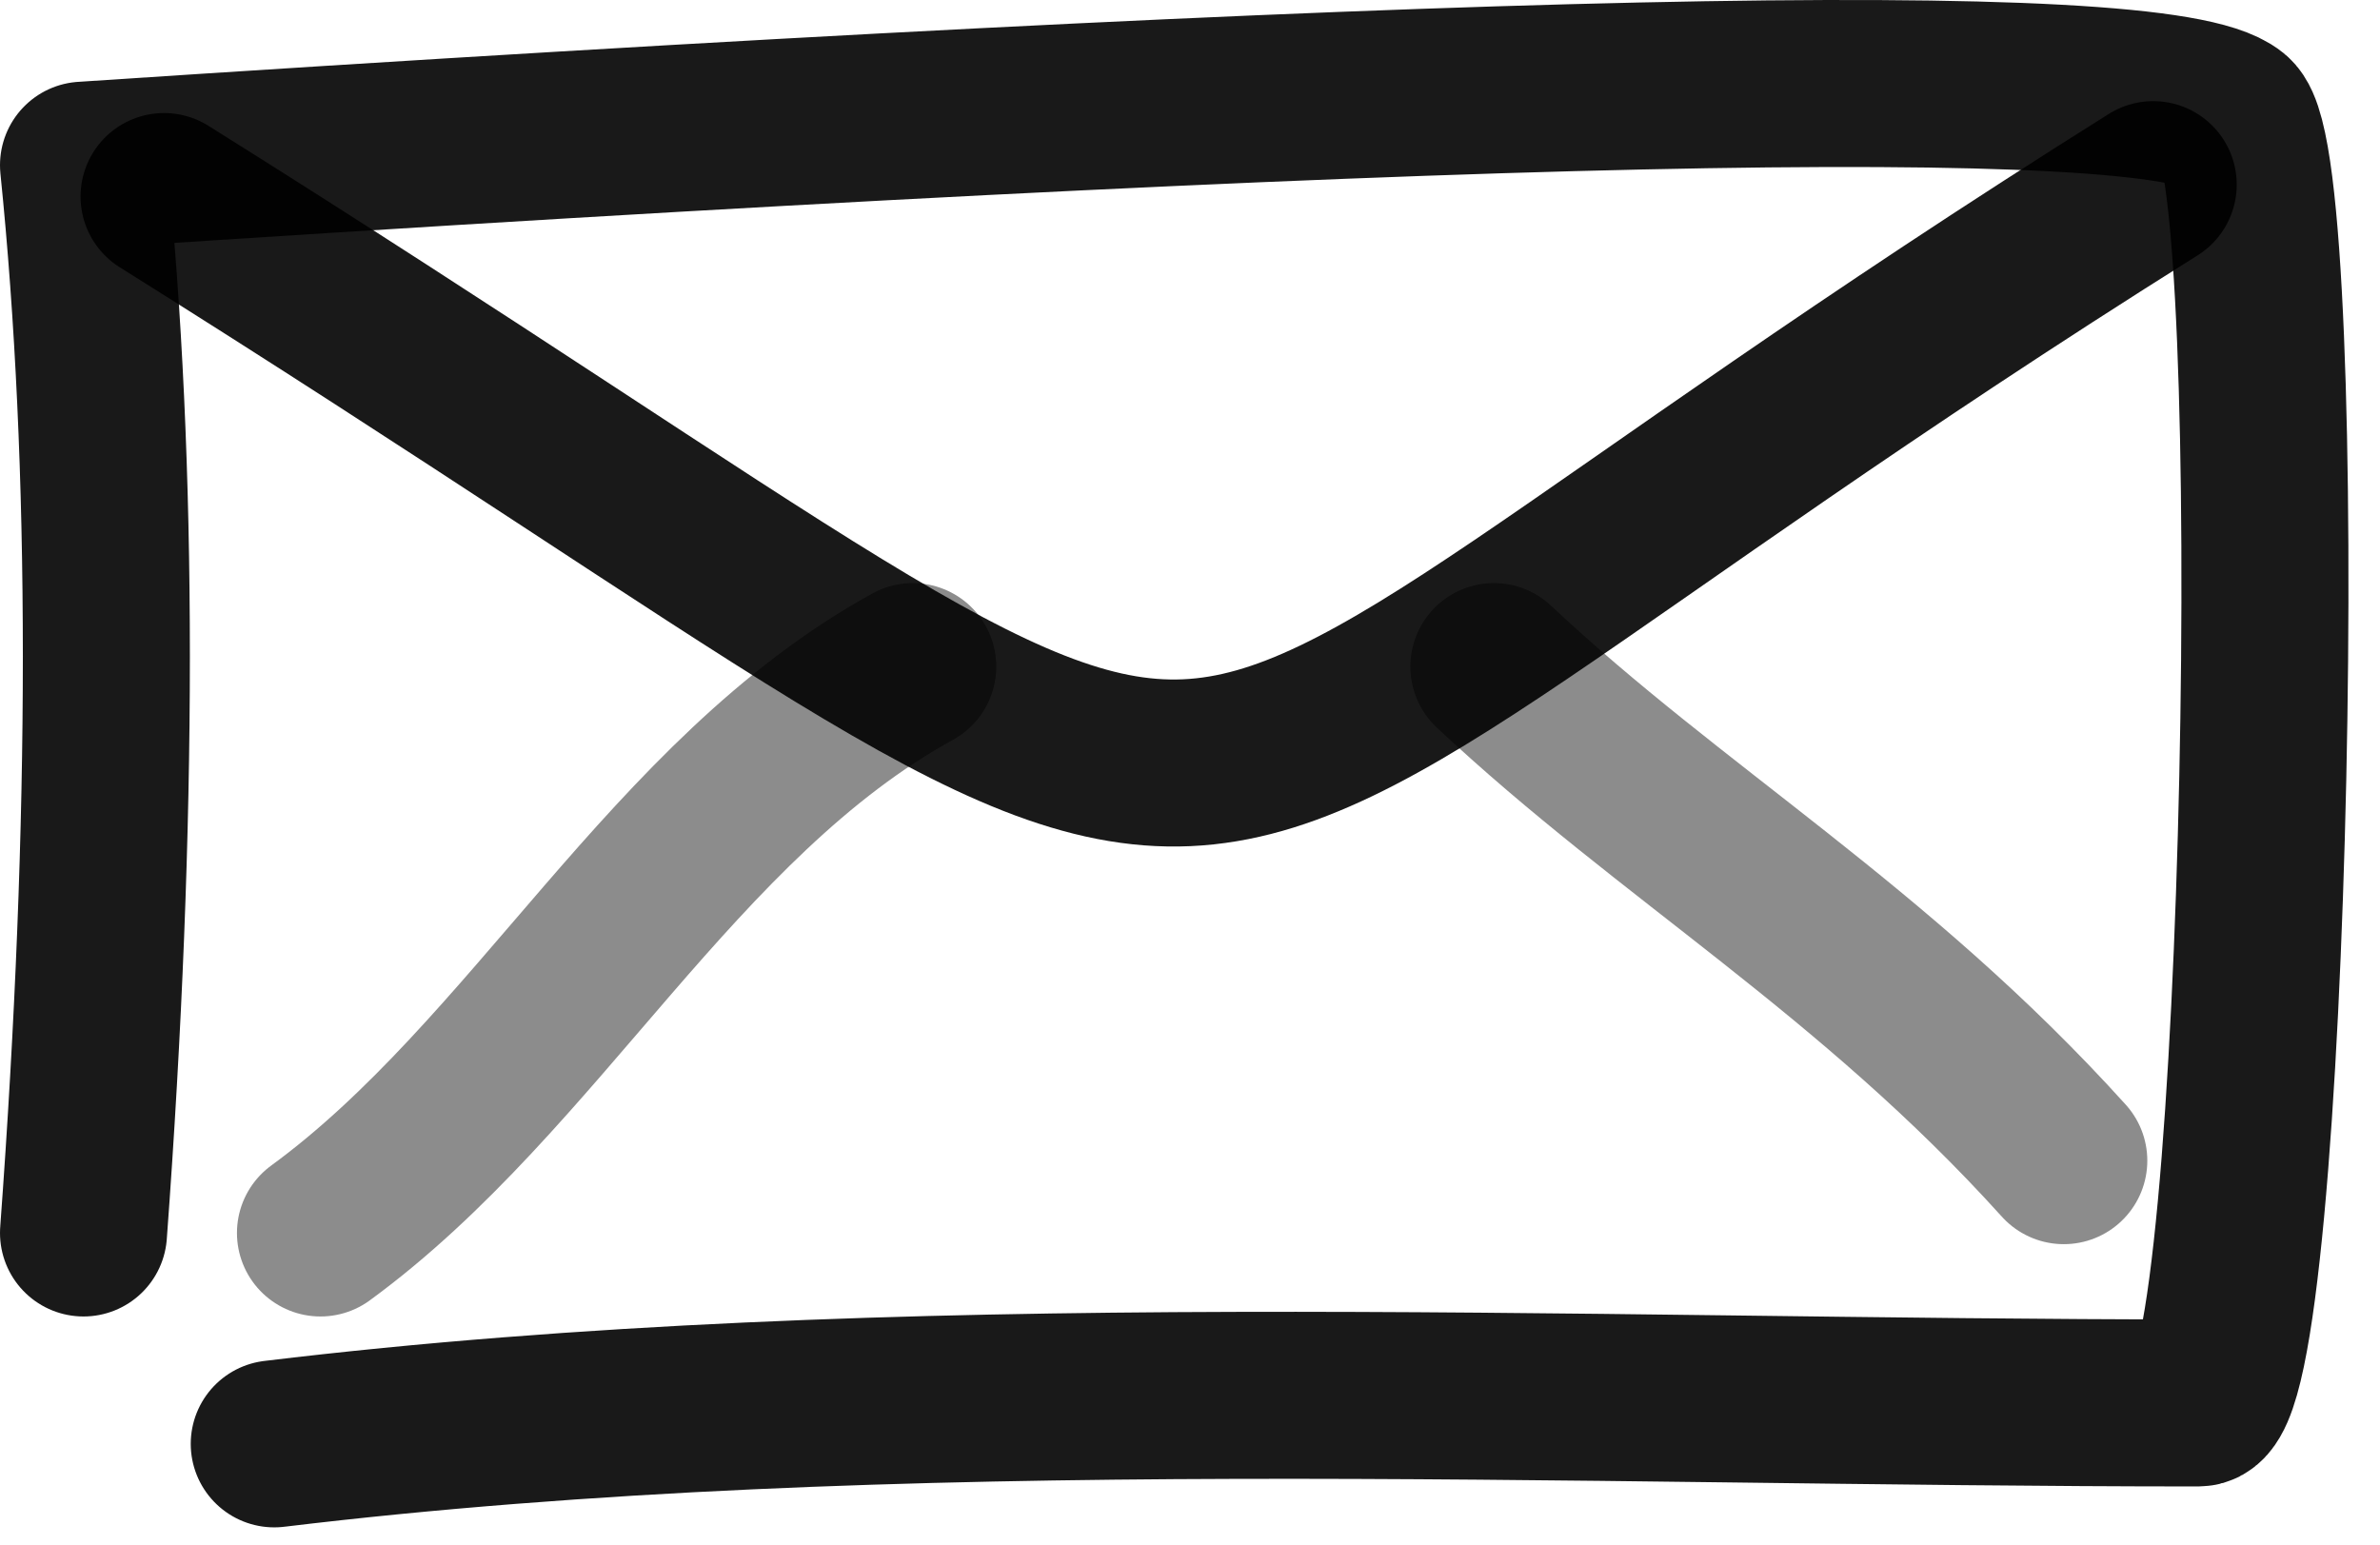 <svg width="57" height="37" viewBox="0 0 57 37" fill="none" xmlns="http://www.w3.org/2000/svg">
<path d="M2 29.531C2.73 19.642 2.73 11.117 2 3.956C34.572 1.804 51.716 1.428 53.432 2.826C54.846 3.981 54.306 33.602 52.652 33.602C37.75 33.602 21.384 32.792 6.568 34.582" stroke="black" stroke-opacity="0.9" stroke-width="4" stroke-linecap="round" stroke-linejoin="round"/>
<path d="M3.929 4.707C33.974 23.519 23.318 22.153 51.569 4.422" stroke="black" stroke-opacity="0.9" stroke-width="4" stroke-linecap="round" stroke-linejoin="round"/>
<path opacity="0.503" d="M21.86 15.966C16.13 19.115 12.832 25.764 7.675 29.531" stroke="black" stroke-opacity="0.9" stroke-width="4" stroke-linecap="round" stroke-linejoin="round"/>
<path opacity="0.503" d="M35.778 15.966C40.028 19.957 44.869 22.749 49.427 27.799" stroke="black" stroke-opacity="0.9" stroke-width="4" stroke-linecap="round" stroke-linejoin="round"/>
</svg>
